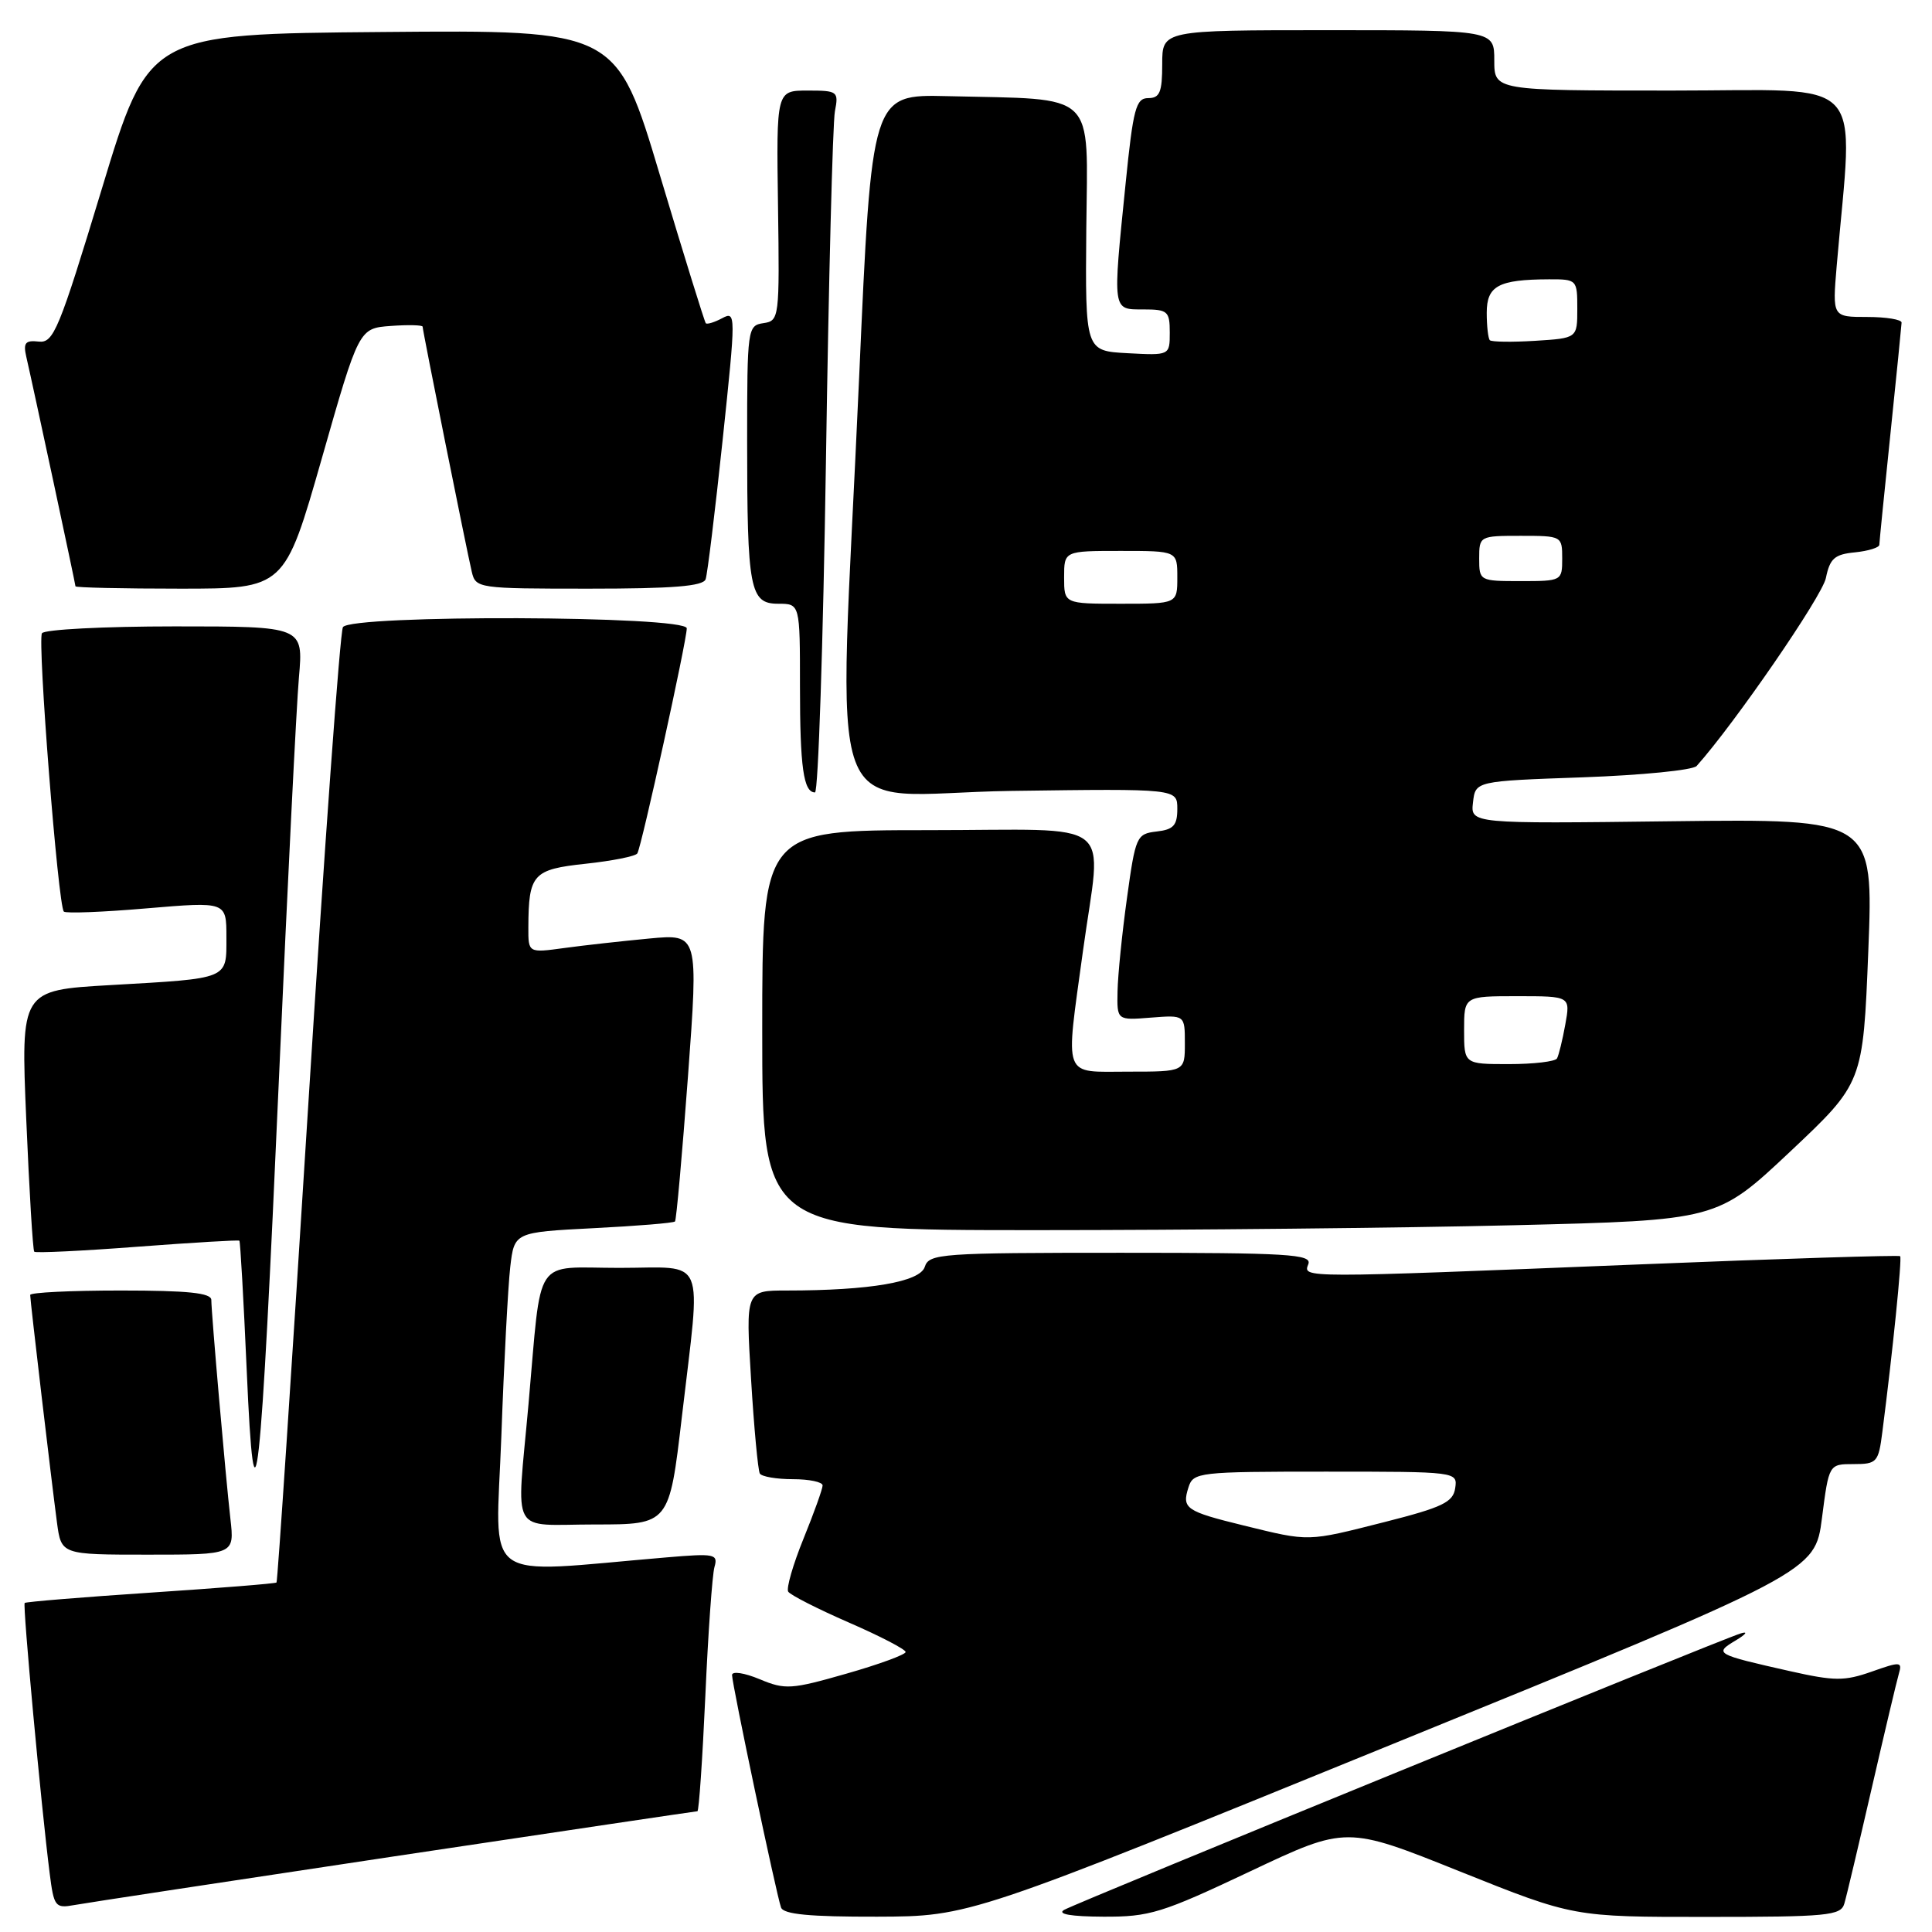 <?xml version="1.0" encoding="UTF-8" standalone="no"?>
<!DOCTYPE svg PUBLIC "-//W3C//DTD SVG 1.1//EN" "http://www.w3.org/Graphics/SVG/1.1/DTD/svg11.dtd" >
<svg xmlns="http://www.w3.org/2000/svg" xmlns:xlink="http://www.w3.org/1999/xlink" version="1.1" viewBox="0 0 256 256">
 <g >
 <path fill="currentColor"
d=" M 184.50 231.11 C 240.50 208.30 240.50 208.30 241.42 201.15 C 242.34 194.00 242.34 194.00 245.61 194.00 C 248.70 194.00 248.91 193.77 249.42 189.75 C 250.79 179.12 252.05 166.71 251.78 166.45 C 251.62 166.29 235.96 166.78 216.99 167.55 C 172.05 169.36 172.65 169.36 173.36 167.50 C 173.86 166.19 170.70 166.00 148.54 166.00 C 124.65 166.00 123.10 166.11 122.54 167.86 C 121.91 169.86 115.27 171.00 104.25 171.00 C 98.80 171.00 98.80 171.00 99.52 182.75 C 99.91 189.21 100.44 194.84 100.68 195.25 C 100.92 195.66 102.89 196.00 105.06 196.00 C 107.23 196.00 109.00 196.37 109.00 196.83 C 109.00 197.28 107.86 200.46 106.47 203.88 C 105.08 207.30 104.17 210.46 104.44 210.90 C 104.71 211.34 108.32 213.18 112.47 214.99 C 116.61 216.79 120.00 218.55 120.00 218.90 C 120.00 219.24 116.47 220.54 112.15 221.77 C 104.85 223.86 104.04 223.92 100.65 222.50 C 98.64 221.66 97.00 221.41 97.00 221.95 C 97.00 223.17 102.87 251.03 103.49 252.75 C 103.81 253.66 107.27 253.99 116.22 253.97 C 128.50 253.93 128.50 253.93 184.50 231.11 Z  M 165.64 247.97 C 178.40 241.94 178.40 241.94 193.45 247.98 C 208.50 254.01 208.50 254.01 226.18 254.00 C 242.16 254.00 243.92 253.83 244.38 252.25 C 244.67 251.29 246.29 244.43 248.00 237.00 C 249.71 229.57 251.33 222.72 251.61 221.77 C 252.08 220.17 251.82 220.15 248.01 221.50 C 244.40 222.77 243.08 222.76 237.20 221.44 C 227.26 219.20 227.09 219.10 230.00 217.36 C 231.38 216.53 231.67 216.12 230.64 216.44 C 227.71 217.35 142.67 252.10 141.00 253.07 C 140.04 253.63 141.91 253.95 146.19 253.97 C 152.33 254.00 153.95 253.50 165.64 247.97 Z  M 52.28 245.97 C 74.15 242.69 92.22 240.00 92.41 240.00 C 92.61 240.00 93.08 233.14 93.46 224.75 C 93.83 216.36 94.38 208.66 94.67 207.64 C 95.17 205.91 94.70 205.82 88.35 206.36 C 63.30 208.47 65.70 210.23 66.43 190.35 C 66.78 180.53 67.32 170.43 67.61 167.89 C 68.15 163.28 68.15 163.28 78.64 162.74 C 84.40 162.45 89.27 162.05 89.44 161.85 C 89.62 161.66 90.39 153.01 91.16 142.63 C 92.55 123.75 92.55 123.75 86.03 124.36 C 82.44 124.70 77.36 125.26 74.75 125.62 C 70.00 126.27 70.00 126.27 70.01 122.89 C 70.04 115.82 70.60 115.20 77.61 114.45 C 81.14 114.07 84.22 113.46 84.45 113.08 C 85.01 112.18 91.00 84.89 91.00 83.26 C 91.00 81.57 46.48 81.42 45.44 83.10 C 45.06 83.71 42.98 112.38 40.82 146.83 C 38.66 181.27 36.78 209.56 36.64 209.69 C 36.50 209.83 29.00 210.43 19.97 211.03 C 10.93 211.63 3.42 212.25 3.27 212.40 C 2.99 212.67 5.46 239.39 6.58 248.21 C 7.14 252.65 7.32 252.89 9.84 252.43 C 11.30 252.16 30.40 249.26 52.28 245.97 Z  M 30.53 201.25 C 29.89 195.63 28.01 174.05 28.00 172.25 C 28.00 171.32 24.93 171.00 16.00 171.00 C 9.40 171.00 4.00 171.26 4.00 171.59 C 4.00 172.34 6.81 196.18 7.55 201.75 C 8.12 206.00 8.12 206.00 19.60 206.00 C 31.07 206.00 31.07 206.00 30.53 201.25 Z  M 90.35 187.75 C 92.90 165.91 93.78 168.00 82.05 168.00 C 70.52 168.00 71.82 166.04 70.03 186.05 C 68.44 203.90 67.39 202.00 78.84 202.00 C 88.68 202.00 88.68 202.00 90.35 187.75 Z  M 36.98 142.50 C 38.10 117.20 39.28 93.46 39.61 89.75 C 40.20 83.00 40.20 83.00 23.16 83.00 C 13.79 83.00 5.86 83.41 5.56 83.91 C 4.94 84.91 7.70 120.04 8.46 120.79 C 8.72 121.05 13.67 120.86 19.46 120.36 C 30.00 119.47 30.00 119.47 30.00 124.17 C 30.00 129.82 30.50 129.62 14.63 130.53 C 2.75 131.21 2.75 131.21 3.48 148.36 C 3.88 157.79 4.35 165.66 4.54 165.86 C 4.73 166.05 10.87 165.76 18.19 165.20 C 25.51 164.65 31.60 164.28 31.72 164.40 C 31.84 164.51 32.28 172.23 32.69 181.55 C 33.73 205.39 34.52 198.24 36.98 142.50 Z  M 200.60 162.35 C 227.53 161.69 227.53 161.69 237.20 152.60 C 246.86 143.50 246.86 143.50 247.56 126.00 C 248.25 108.50 248.25 108.50 221.55 108.82 C 194.85 109.15 194.85 109.15 195.18 106.32 C 195.50 103.50 195.50 103.50 209.70 103.00 C 217.52 102.72 224.31 102.05 224.81 101.50 C 229.81 95.92 241.46 79.00 241.94 76.59 C 242.47 74.00 243.09 73.45 245.79 73.19 C 247.55 73.01 249.01 72.56 249.02 72.19 C 249.03 71.81 249.69 65.20 250.49 57.50 C 251.29 49.80 251.95 43.16 251.97 42.75 C 251.99 42.34 249.93 42.00 247.40 42.00 C 242.80 42.00 242.80 42.00 243.37 35.25 C 245.57 9.55 247.86 12.00 221.60 12.00 C 198.00 12.00 198.00 12.00 198.00 8.00 C 198.00 4.00 198.00 4.00 176.00 4.00 C 154.00 4.00 154.00 4.00 154.00 8.50 C 154.00 12.21 153.68 13.00 152.15 13.00 C 150.52 13.00 150.15 14.38 149.15 24.31 C 147.42 41.38 147.36 41.00 151.50 41.00 C 154.73 41.00 155.00 41.23 155.00 44.05 C 155.00 47.10 155.00 47.10 149.40 46.80 C 143.80 46.50 143.80 46.50 143.94 30.32 C 144.11 11.81 145.59 13.23 125.50 12.74 C 115.50 12.50 115.50 12.50 113.84 50.00 C 111.09 112.19 108.50 105.16 134.00 104.80 C 156.00 104.50 156.00 104.50 156.00 107.18 C 156.00 109.37 155.49 109.93 153.25 110.18 C 150.60 110.49 150.46 110.81 149.33 119.00 C 148.68 123.67 148.12 129.23 148.08 131.35 C 148.00 135.20 148.00 135.20 152.50 134.84 C 157.00 134.49 157.00 134.49 157.00 138.24 C 157.00 142.00 157.00 142.00 149.50 142.00 C 140.69 142.00 141.15 143.20 143.50 126.00 C 145.96 108.05 148.45 110.00 123.00 110.00 C 101.00 110.00 101.00 110.00 101.00 136.50 C 101.00 163.00 101.00 163.00 137.34 163.00 C 157.32 163.00 185.79 162.71 200.60 162.35 Z  M 109.44 61.25 C 109.80 37.19 110.34 16.26 110.63 14.75 C 111.14 12.11 111.00 12.00 107.02 12.00 C 102.87 12.00 102.87 12.00 103.09 27.25 C 103.30 42.17 103.26 42.51 101.15 42.82 C 99.06 43.13 99.00 43.54 99.00 58.44 C 99.00 78.12 99.36 80.00 103.12 80.00 C 106.00 80.00 106.00 80.00 106.00 90.92 C 106.00 101.68 106.47 105.00 107.99 105.00 C 108.42 105.00 109.07 85.31 109.44 61.25 Z  M 42.64 60.75 C 47.56 43.50 47.56 43.50 51.78 43.19 C 54.10 43.02 56.00 43.07 56.00 43.29 C 56.00 43.81 61.82 72.83 62.51 75.75 C 63.03 77.96 63.31 78.00 78.05 78.00 C 89.16 78.00 93.18 77.68 93.50 76.75 C 93.74 76.06 94.75 67.77 95.75 58.33 C 97.52 41.58 97.52 41.19 95.70 42.16 C 94.67 42.71 93.69 43.01 93.52 42.83 C 93.36 42.65 90.62 33.83 87.45 23.24 C 81.69 3.97 81.69 3.97 50.70 4.24 C 19.71 4.50 19.71 4.50 13.50 25.00 C 7.80 43.78 7.10 45.48 5.13 45.26 C 3.36 45.06 3.06 45.43 3.48 47.26 C 4.44 51.43 10.00 77.39 10.00 77.69 C 10.00 77.86 16.24 78.00 23.86 78.00 C 37.71 78.00 37.71 78.00 42.64 60.75 Z  M 164.81 202.14 C 157.11 200.25 156.58 199.89 157.48 197.08 C 158.11 195.08 158.80 195.00 175.64 195.00 C 193.08 195.00 193.14 195.01 192.82 197.19 C 192.55 199.05 191.14 199.73 183.50 201.67 C 173.12 204.30 173.59 204.29 164.81 202.14 Z  M 194.00 136.50 C 194.00 132.00 194.00 132.00 201.05 132.00 C 208.09 132.00 208.09 132.00 207.41 135.75 C 207.04 137.81 206.54 139.84 206.31 140.25 C 206.07 140.66 203.21 141.00 199.94 141.00 C 194.00 141.00 194.00 141.00 194.00 136.50 Z  M 141.00 76.50 C 141.00 73.00 141.00 73.00 148.50 73.00 C 156.00 73.00 156.00 73.00 156.00 76.50 C 156.00 80.00 156.00 80.00 148.50 80.00 C 141.00 80.00 141.00 80.00 141.00 76.50 Z  M 196.00 74.00 C 196.00 71.03 196.06 71.00 201.50 71.00 C 206.94 71.00 207.00 71.03 207.00 74.00 C 207.00 76.97 206.94 77.00 201.50 77.00 C 196.06 77.00 196.00 76.97 196.00 74.00 Z  M 197.41 45.08 C 197.19 44.85 197.00 43.22 197.00 41.45 C 197.00 37.87 198.55 37.04 205.25 37.01 C 208.95 37.00 209.00 37.06 209.00 40.91 C 209.00 44.81 209.00 44.81 203.41 45.16 C 200.34 45.35 197.64 45.31 197.41 45.08 Z "/>
</g>
</svg>